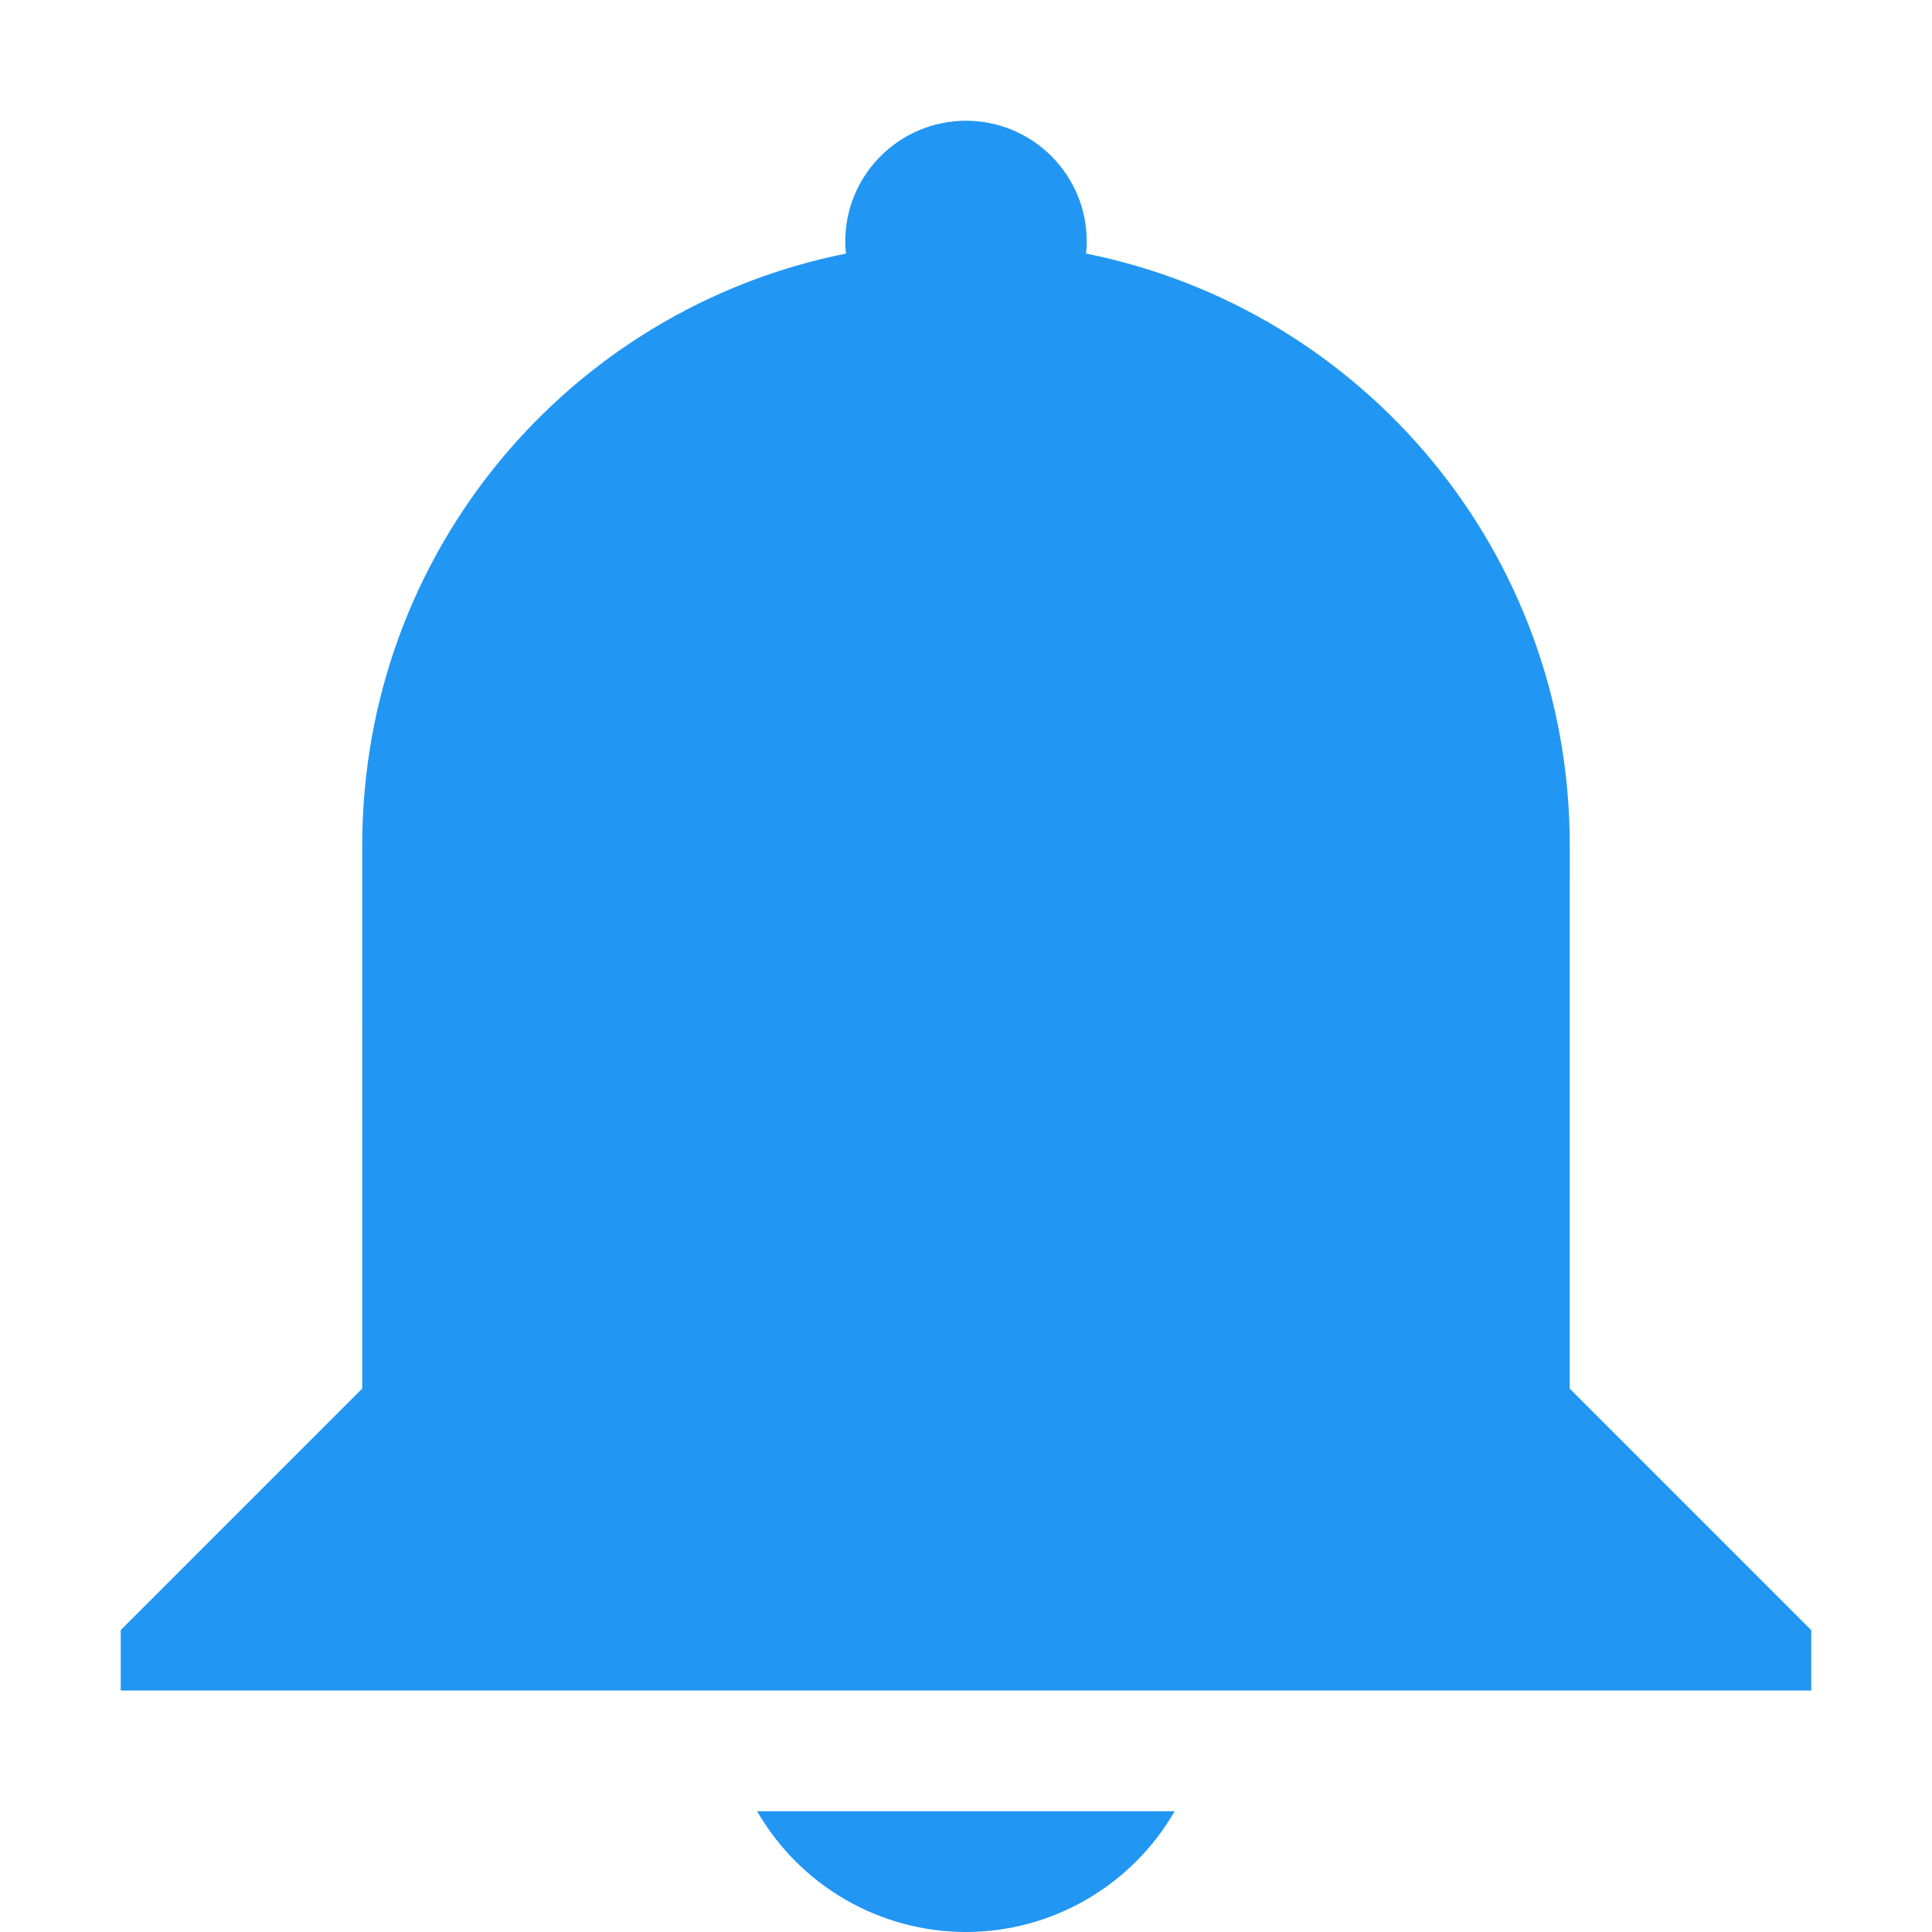 <?xml version="1.0" encoding="UTF-8"?>
<!-- Created with Inkscape (http://www.inkscape.org/) -->
<svg id="svg7384" width="16" height="16.003" style="enable-background:new" version="1.1" xmlns="http://www.w3.org/2000/svg" xmlns:cc="http://creativecommons.org/ns#" xmlns:dc="http://purl.org/dc/elements/1.1/" xmlns:osb="http://www.openswatchbook.org/uri/2009/osb" xmlns:rdf="http://www.w3.org/1999/02/22-rdf-syntax-ns#">
 <title id="title8473">Paper Symbolic Icon Theme</title>
 <defs id="defs7386">
  <filter id="filter7554" style="color-interpolation-filters:sRGB">
   <feBlend id="feBlend7556" in2="BackgroundImage" mode="darken"/>
  </filter>
 </defs>
 <g id="layer9" transform="translate(-645 475)">
  <path id="path6054" class="new" d="m653-474c0.552 0 1 0.448 1 1-2.9e-4 0.033-2e-3 0.067-6e-3 0.1 2.29 0.459 4.006 2.471 4.006 4.9l-1.4e-4 2v2.5l2 2v0.5h-2-10-2v-0.5l2-2 1.4e-4 -4.5c8e-5 -2.429 1.716-4.442 4.006-4.9-4e-3 -0.033-6e-3 -0.066-6e-3 -0.1 0-0.552 0.448-1 1-1zm1.728 14c-0.357 0.618-1.015 0.999-1.728 1-0.714-5.6e-4 -1.373-0.382-1.73-1z" style="fill:#2196f3"/>
 </g>
</svg>
